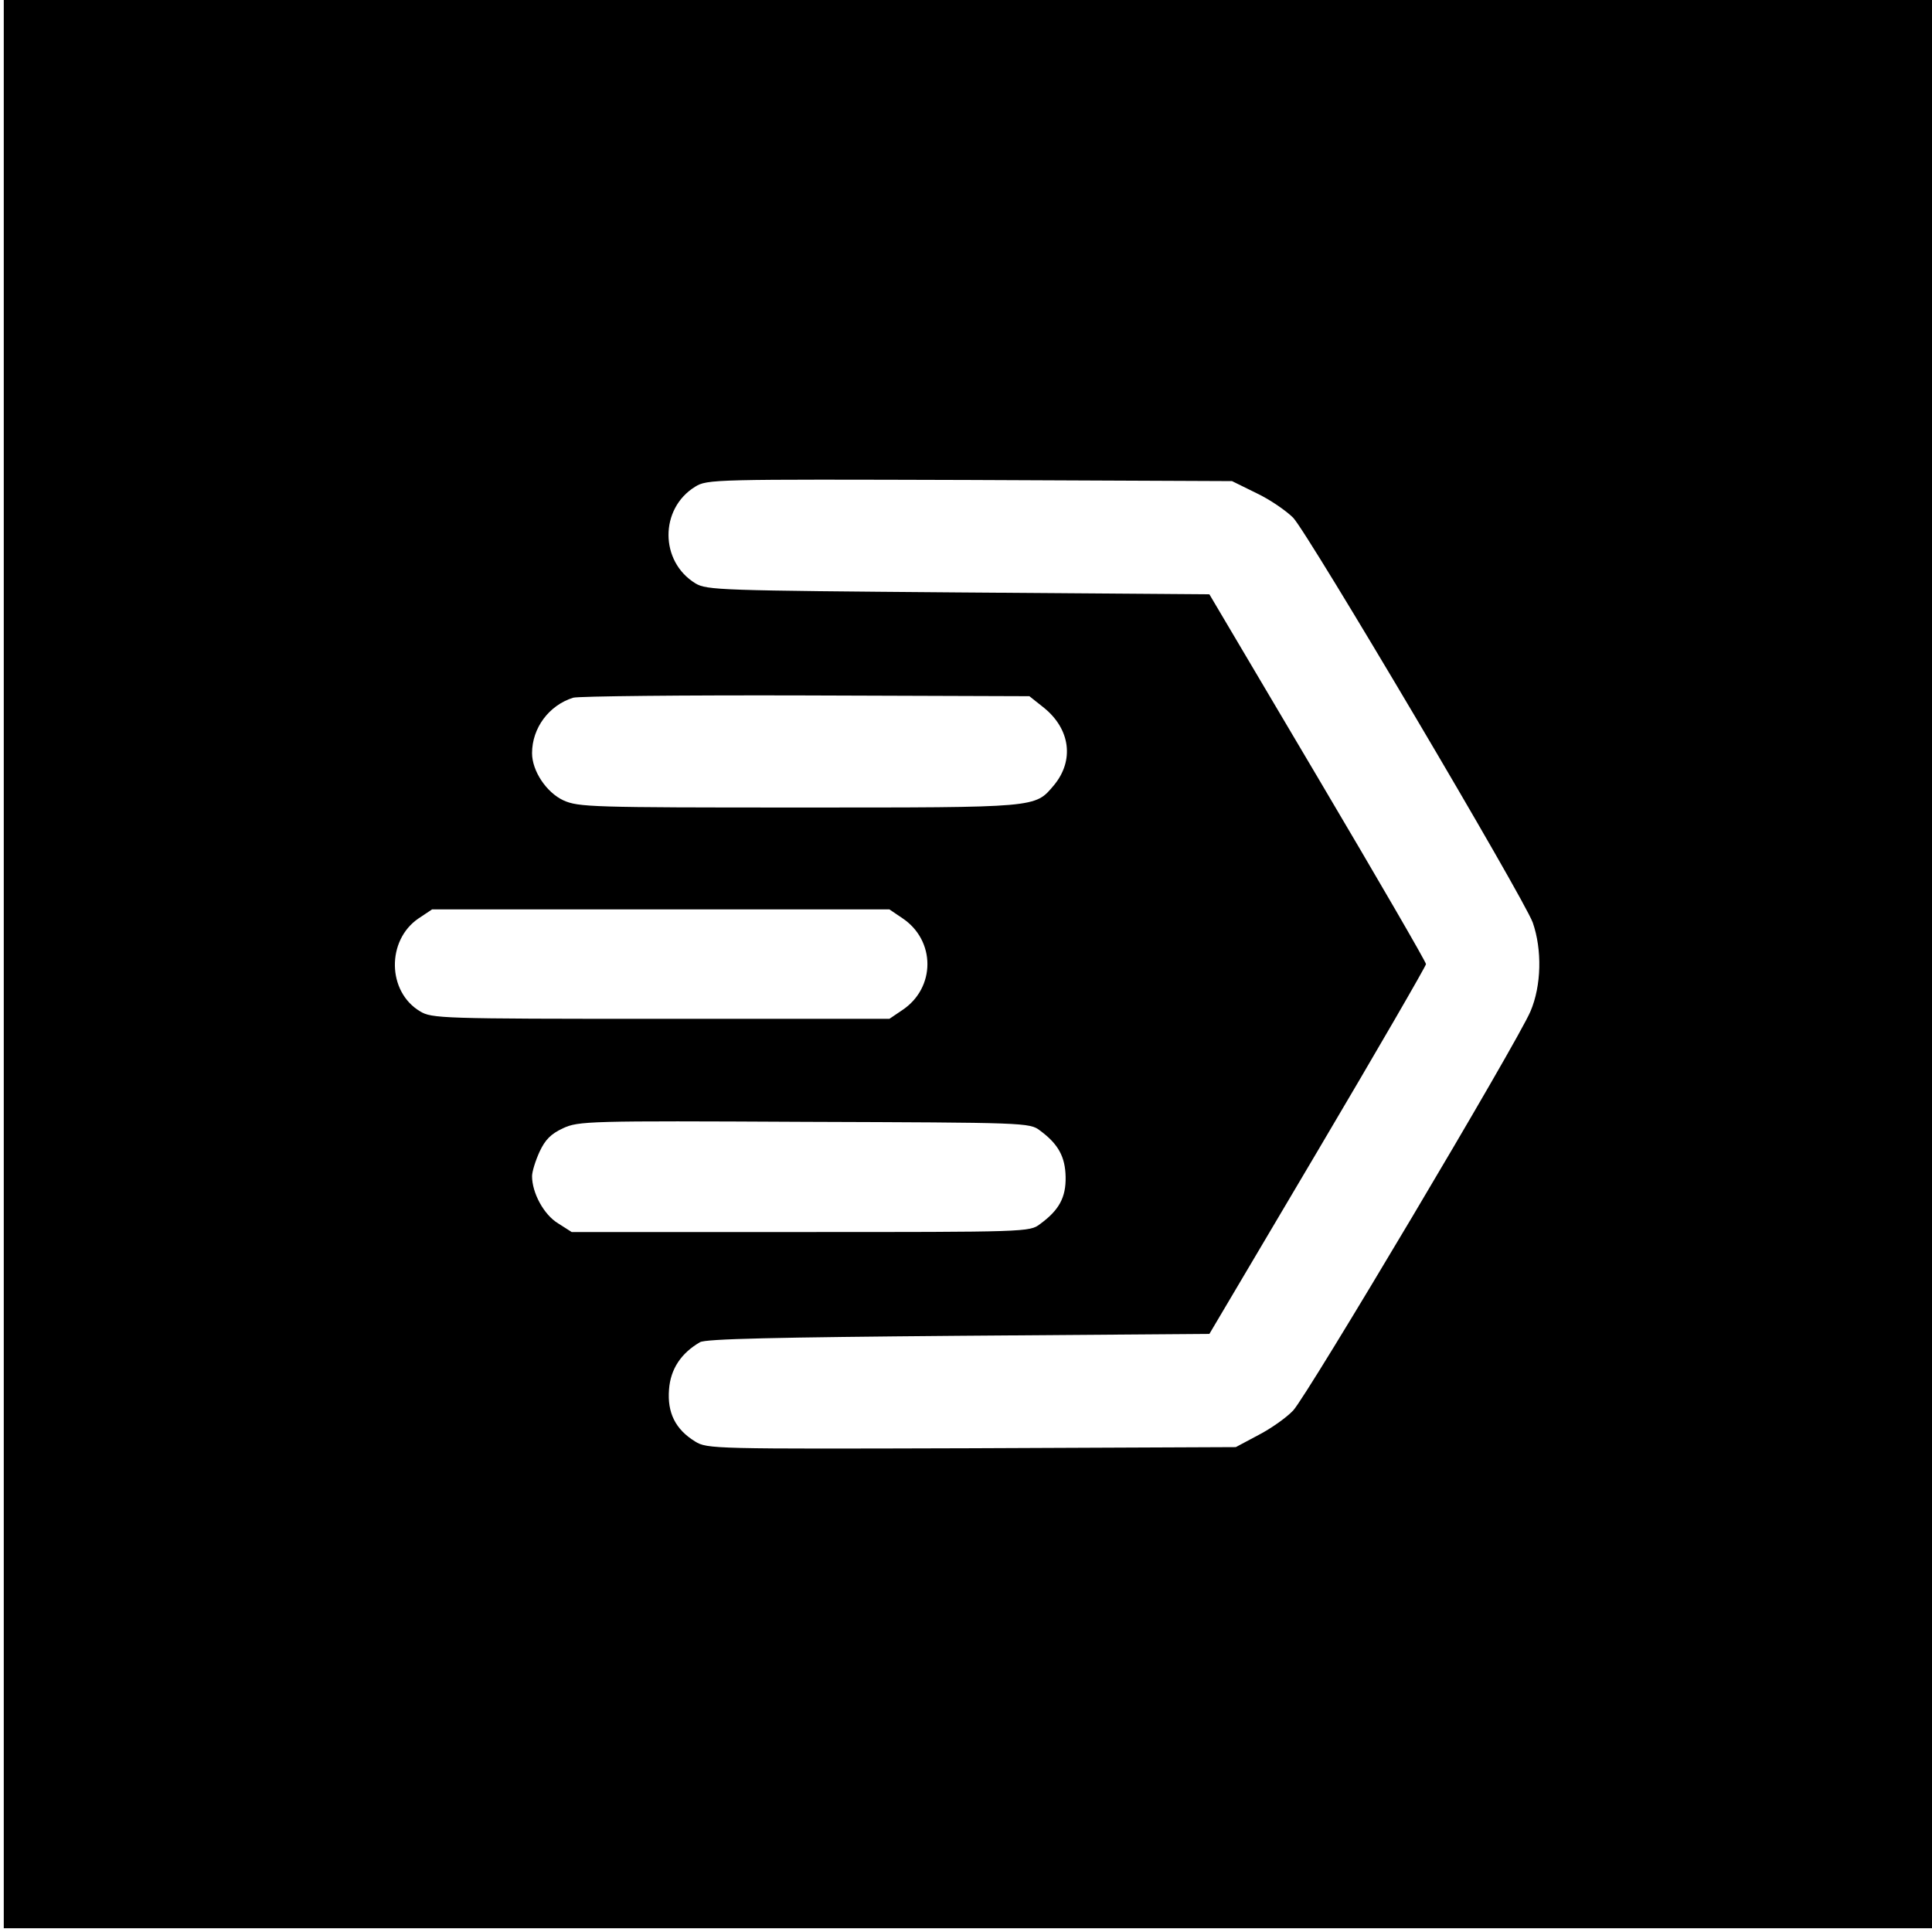 <?xml version="1.0" standalone="no"?>
<!DOCTYPE svg PUBLIC "-//W3C//DTD SVG 20010904//EN"
 "http://www.w3.org/TR/2001/REC-SVG-20010904/DTD/svg10.dtd">
<svg version="1.0" xmlns="http://www.w3.org/2000/svg"
 width="512pt" height="512pt" viewBox="0 0 512 512"
 preserveAspectRatio="xMidYMid meet">

<g transform="translate(0,512) scale(0.1,-0.1)"
fill="#000000" stroke="none">
<path d="M10 2565 l0 -2555 2555 0 2555 0 0 2555 0 2555 -2555 0 -2555 0 0
-2555z m3320 1248 c36 -17 79 -47 97 -65 40 -42 611 -1007 635 -1073 25 -72
23 -167 -6 -235 -34 -81 -592 -1019 -629 -1058 -18 -19 -59 -48 -92 -65 l-60
-32 -700 -3 c-685 -2 -701 -2 -733 18 -52 32 -74 76 -69 138 4 54 32 96 82
125 14 9 205 13 685 17 l665 5 287 485 c158 267 287 490 287 495 0 6 -129 228
-287 495 l-287 485 -665 5 c-632 5 -667 6 -697 24 -95 58 -95 198 -1 256 32
20 48 20 728 18 l695 -3 65 -32z m-563 -569 c70 -57 80 -140 26 -205 -51 -60
-38 -59 -675 -59 -551 0 -585 1 -625 19 -45 21 -83 78 -83 125 0 67 45 127
109 147 14 4 292 7 618 6 l591 -2 39 -31z m-376 -557 c89 -59 89 -185 0 -244
l-34 -23 -606 0 c-583 0 -607 1 -638 20 -87 52 -89 188 -4 246 l36 24 606 0
606 0 34 -23z m365 -563 c49 -36 67 -70 68 -123 1 -54 -17 -88 -68 -125 -27
-21 -37 -21 -634 -21 l-607 0 -36 23 c-38 23 -69 81 -69 125 0 12 9 41 20 65
15 32 30 47 62 62 41 19 66 20 640 17 585 -2 597 -2 624 -23z"/>
</g>
</svg>
